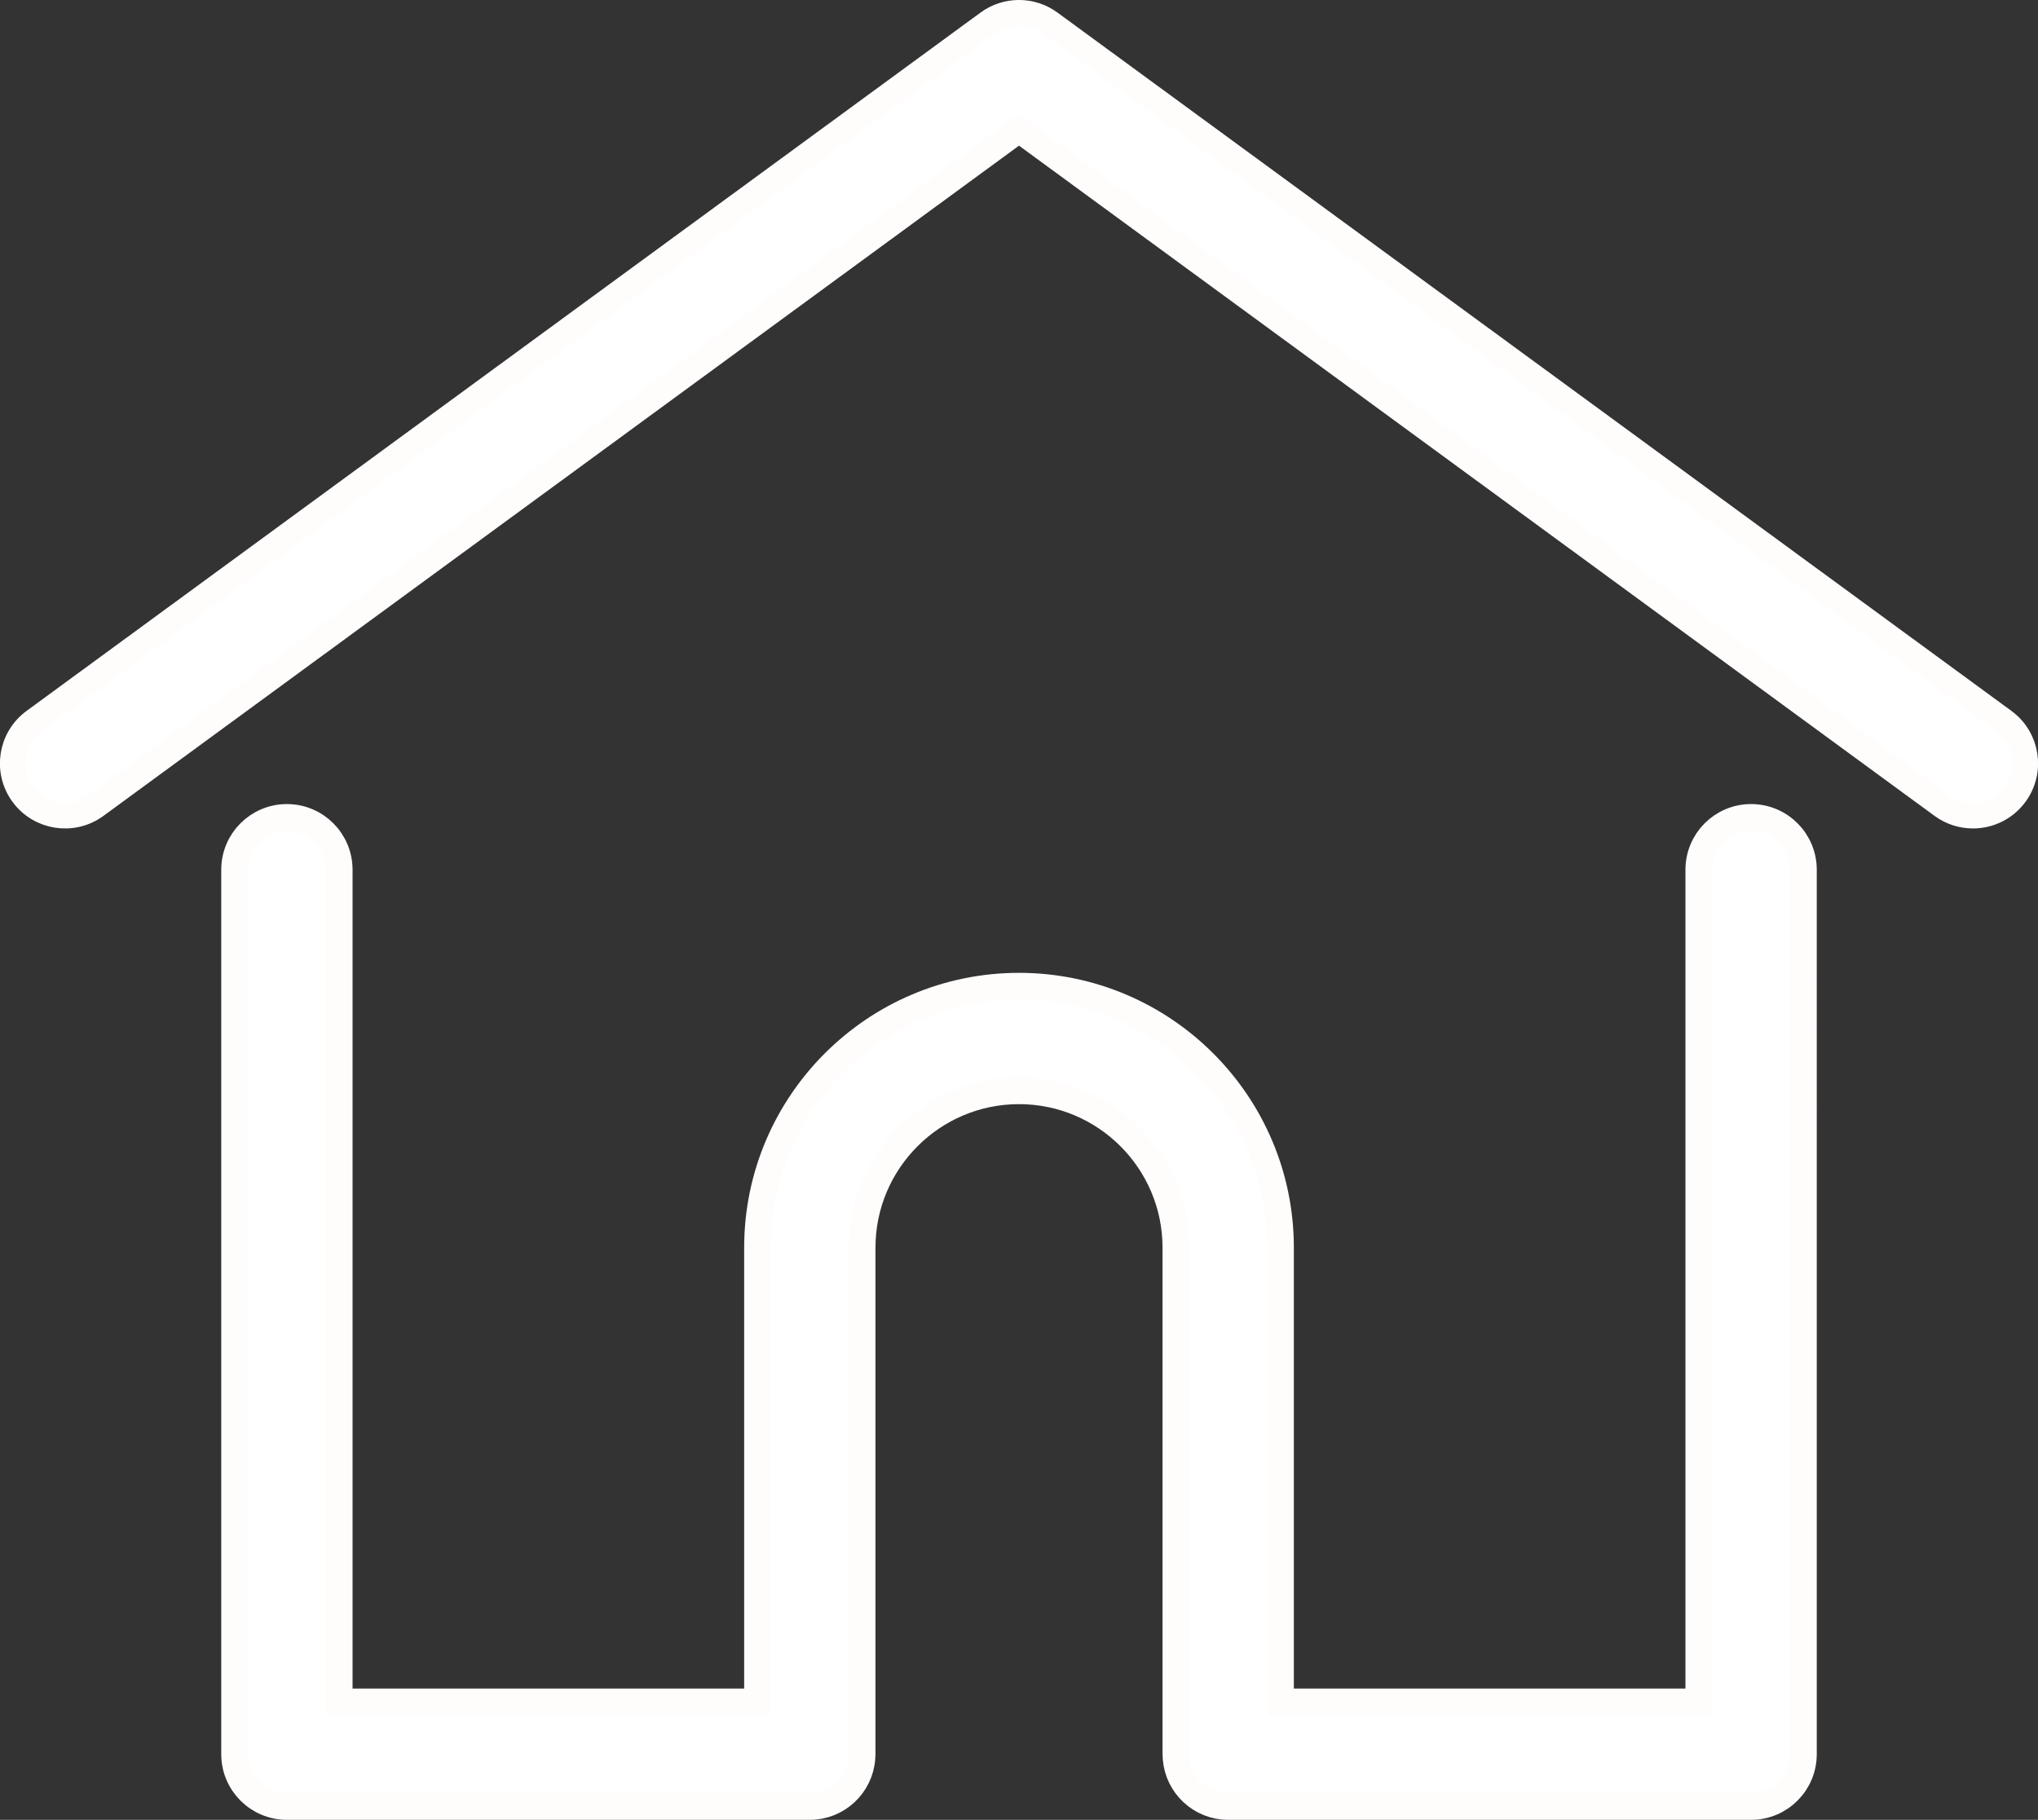 <?xml version="1.0" encoding="UTF-8" standalone="no"?>
<!-- Generator: Adobe Illustrator 19.0.0, SVG Export Plug-In . SVG Version: 6.00 Build 0)  -->

<svg
   xmlns:dc="http://purl.org/dc/elements/1.1/"
   xmlns:cc="http://creativecommons.org/ns#"
   xmlns:rdf="http://www.w3.org/1999/02/22-rdf-syntax-ns#"
   xmlns:svg="http://www.w3.org/2000/svg"
   xmlns="http://www.w3.org/2000/svg"
   xmlns:sodipodi="http://sodipodi.sourceforge.net/DTD/sodipodi-0.dtd"
   xmlns:inkscape="http://www.inkscape.org/namespaces/inkscape"
   version="1.1"
   id="Layer_1"
   x="0px"
   y="0px"
   viewBox="0 0 518.464 463.05"
   xml:space="preserve"
   sodipodi:docname="home_white.svg"
   inkscape:version="0.92.3 (2405546, 2018-03-11)"
   width="518.464"
   height="463.05"><rect x="0" y="0" width="518.464" height="463.05" fill="#333333" stroke="none"/><defs
   id="defs47" /><sodipodi:namedview
   pagecolor="#ffffff"
   bordercolor="#666666"
   borderopacity="1"
   objecttolerance="10"
   gridtolerance="10"
   guidetolerance="10"
   inkscape:pageopacity="0"
   inkscape:pageshadow="2"
   inkscape:window-width="1853"
   inkscape:window-height="1145"
   id="namedview45"
   showgrid="false"
   inkscape:zoom="0.921875"
   inkscape:cx="427.50672"
   inkscape:cy="59.236101"
   inkscape:window-x="67"
   inkscape:window-y="27"
   inkscape:window-maximized="1"
   inkscape:current-layer="Layer_1"
   fit-margin-top="0"
   fit-margin-left="0"
   fit-margin-right="0"
   fit-margin-bottom="0" />


<g
   id="g14"
   transform="translate(-2.192,-31.062)">
</g>
<g
   id="g16"
   transform="translate(-2.192,-31.062)">
</g>
<g
   id="g18"
   transform="translate(-2.192,-31.062)">
</g>
<g
   id="g20"
   transform="translate(-2.192,-31.062)">
</g>
<g
   id="g22"
   transform="translate(-2.192,-31.062)">
</g>
<g
   id="g24"
   transform="translate(-2.192,-31.062)">
</g>
<g
   id="g26"
   transform="translate(-2.192,-31.062)">
</g>
<g
   id="g28"
   transform="translate(-2.192,-31.062)">
</g>
<g
   id="g30"
   transform="translate(-2.192,-31.062)">
</g>
<g
   id="g32"
   transform="translate(-2.192,-31.062)">
</g>
<g
   id="g34"
   transform="translate(-2.192,-31.062)">
</g>
<g
   id="g36"
   transform="translate(-2.192,-31.062)">
</g>
<g
   id="g38"
   transform="translate(-2.192,-31.062)">
</g>
<g
   id="g40"
   transform="translate(-2.192,-31.062)">
</g>
<g
   id="g42"
   transform="translate(-2.192,-31.062)">
</g>
<g
   transform="translate(3.232,-24.553)"
   id="g6-35"><g
     id="g4-6"><path
       inkscape:connector-curvature="0"
       d="M 506.555,208.064 263.859,30.367 c -4.68,-3.426 -11.038,-3.426 -15.716,0 L 5.445,208.064 c -5.928,4.341 -7.216,12.665 -2.875,18.593 4.341,5.928 12.666,7.214 18.593,2.875 L 256,57.588 490.837,229.531 c 2.368,1.735 5.12,2.57 7.848,2.57 4.096,0 8.138,-1.885 10.744,-5.445 4.342,-5.927 3.054,-14.251 -2.874,-18.592 z"
       id="path2-2"
       style="fill:#ffffff;fill-opacity:1;stroke:#fffcfc;stroke-width:6.5;stroke-miterlimit:4;stroke-dasharray:none;stroke-opacity:1" /></g></g><g
   transform="translate(3.232,-24.553)"
   id="g12-9"><g
     id="g10-1"><path
       inkscape:connector-curvature="0"
       d="m 442.246,232.543 c -7.346,0 -13.303,5.956 -13.303,13.303 V 457.595 H 322.521 V 342.009 c 0,-36.68 -29.842,-66.52 -66.52,-66.52 -36.678,0 -66.52,29.842 -66.52,66.52 V 457.596 H 83.058 V 245.847 c 0,-7.347 -5.957,-13.303 -13.303,-13.303 -7.346,0 -13.303,5.956 -13.303,13.303 V 470.9 c 0,7.347 5.957,13.303 13.303,13.303 h 133.029 c 6.996,0 12.721,-5.405 13.251,-12.267 0.032,-0.311 0.052,-0.651 0.052,-1.036 V 342.01 c 0,-22.009 17.905,-39.914 39.914,-39.914 22.009,0 39.914,17.906 39.914,39.914 V 470.9 c 0,0.383 0.02,0.717 0.052,1.024 0.524,6.867 6.251,12.279 13.251,12.279 h 133.029 c 7.347,0 13.303,-5.956 13.303,-13.303 V 245.847 c -0.001,-7.348 -5.957,-13.304 -13.304,-13.304 z"
       id="path8-2"
       style="fill:#ffffff;fill-opacity:1;stroke:#fffcfc;stroke-width:6.8;stroke-miterlimit:4;stroke-dasharray:none;stroke-opacity:1" /></g></g></svg>